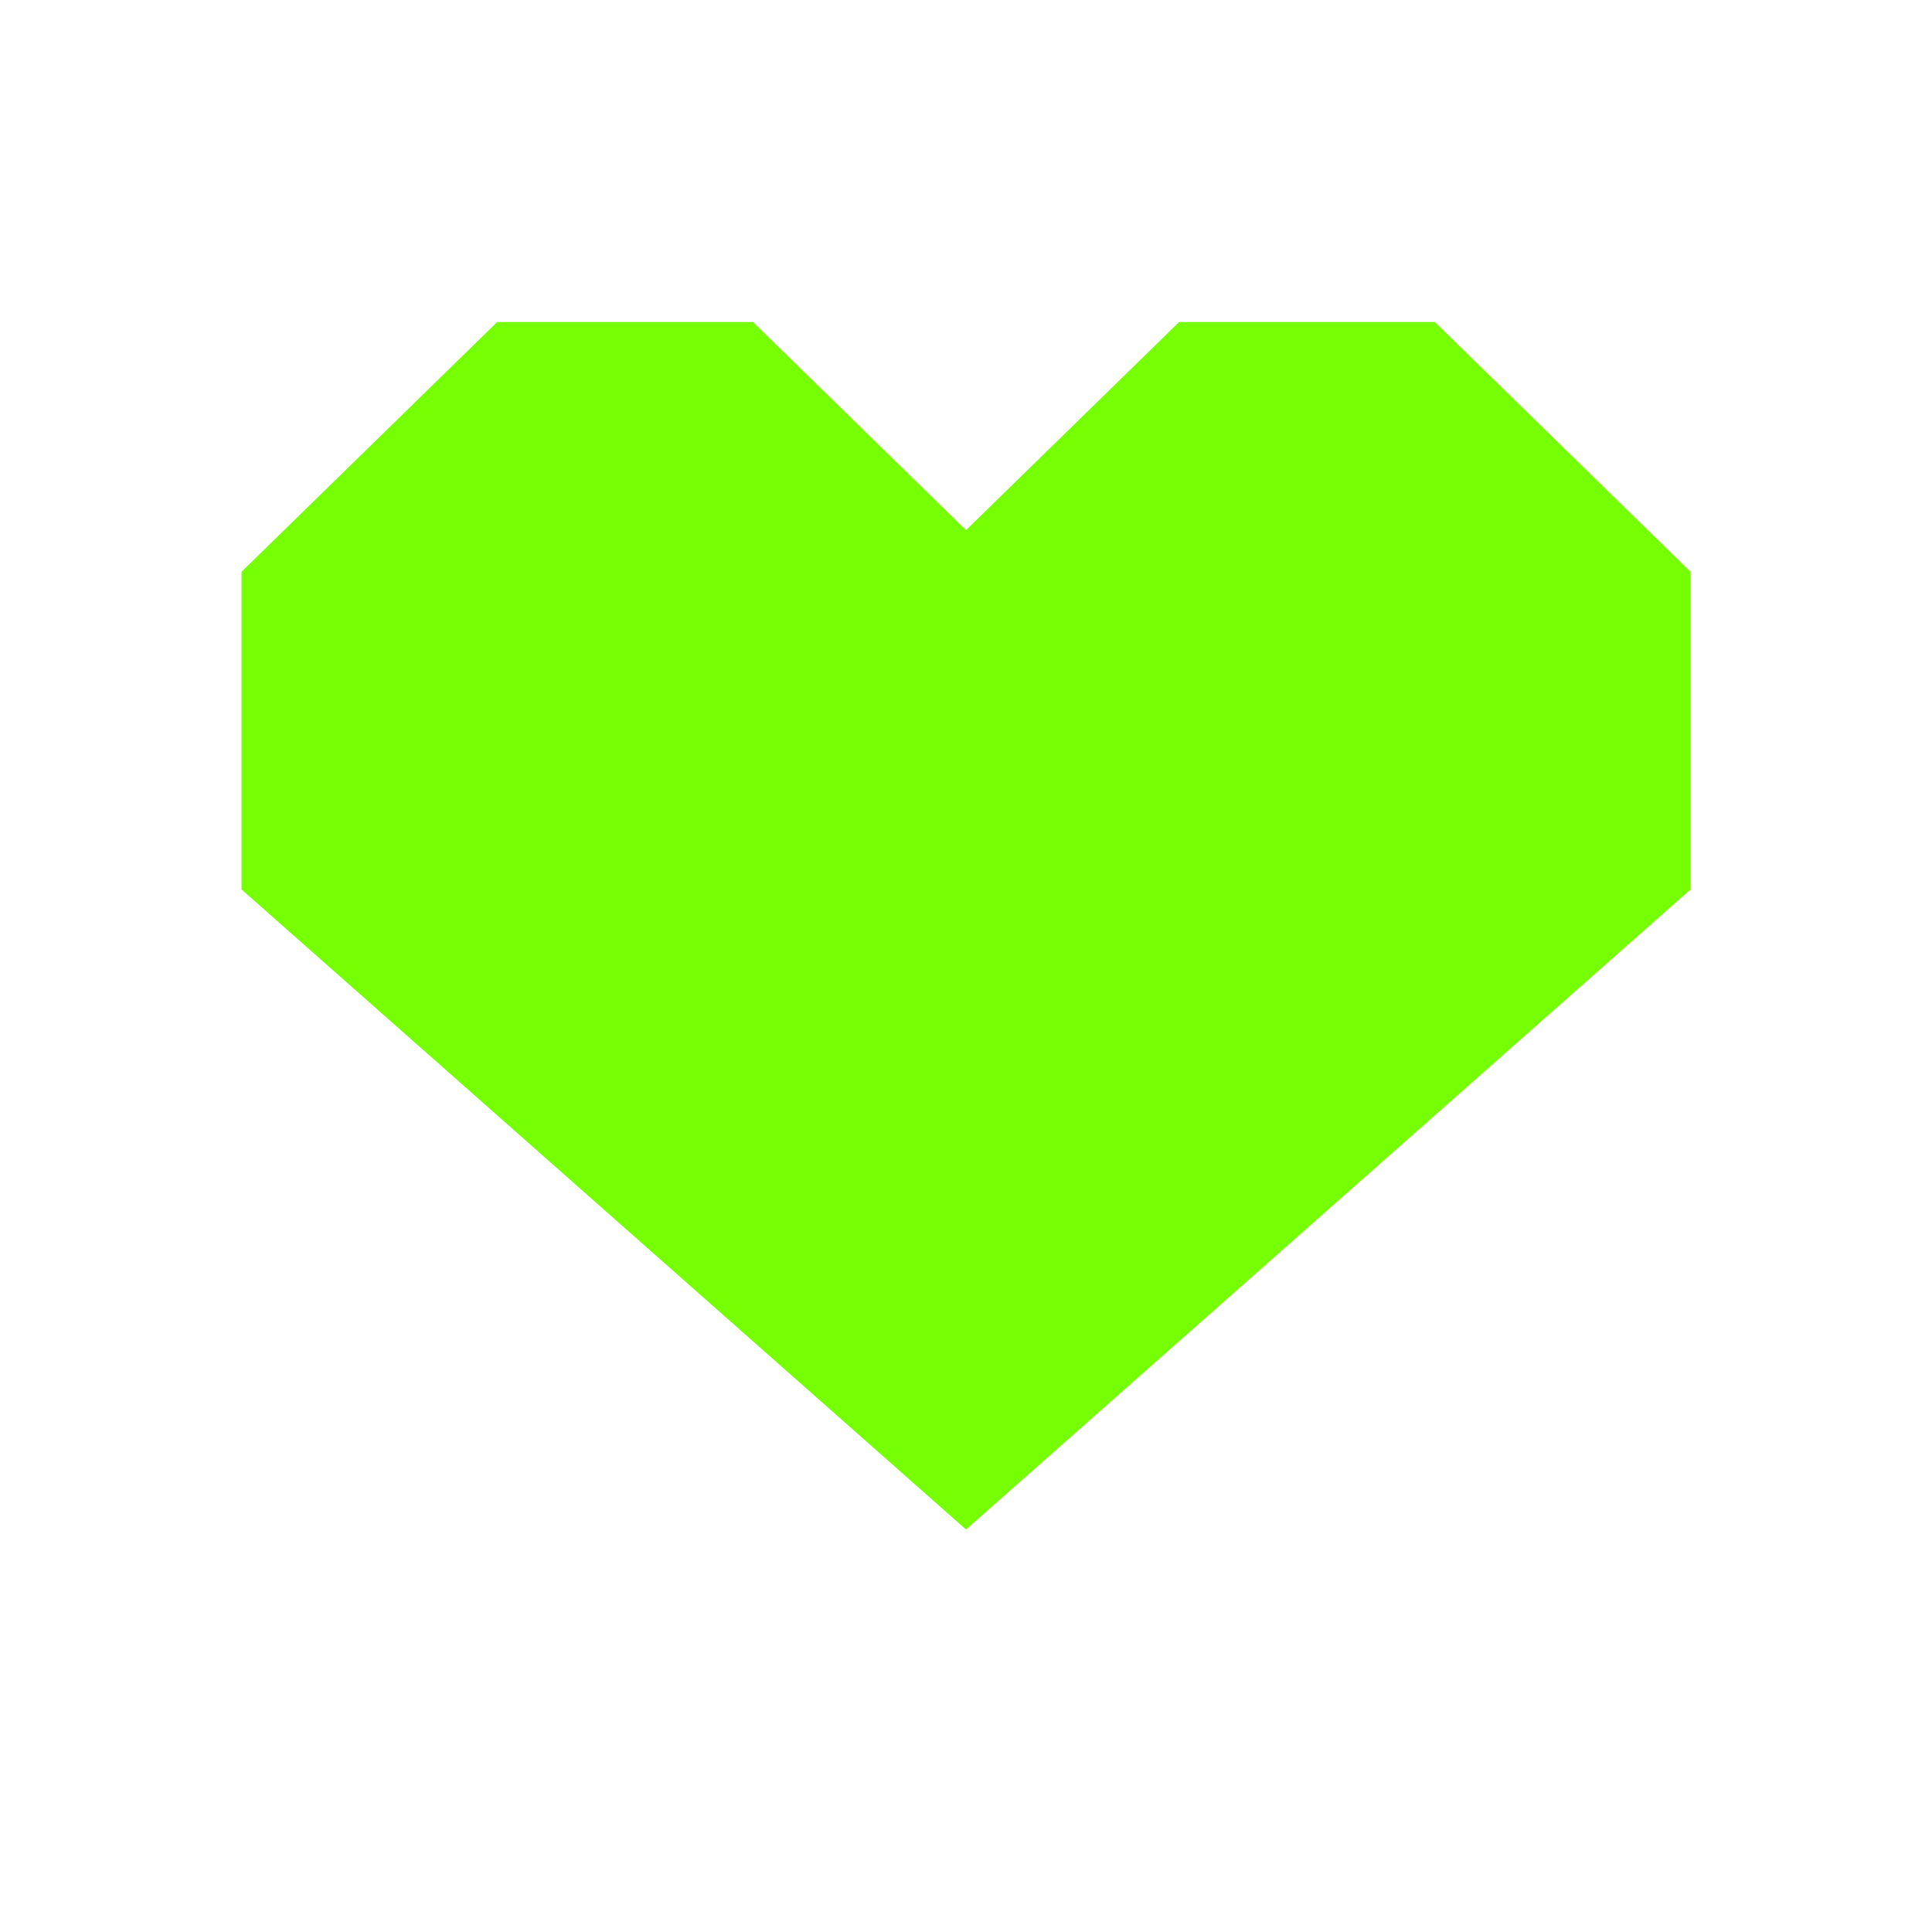 <svg width="24" height="24" viewBox="0 0 24 24" fill="none" xmlns="http://www.w3.org/2000/svg">
<path fill-rule="evenodd" clip-rule="evenodd" d="M21 11.049L21 7.103L17.823 4L14.647 4L12 6.586L9.353 4L6.176 4L3 7.103L3 11.049L12 19L21 11.049Z" fill="#76FF03"/>
</svg>
